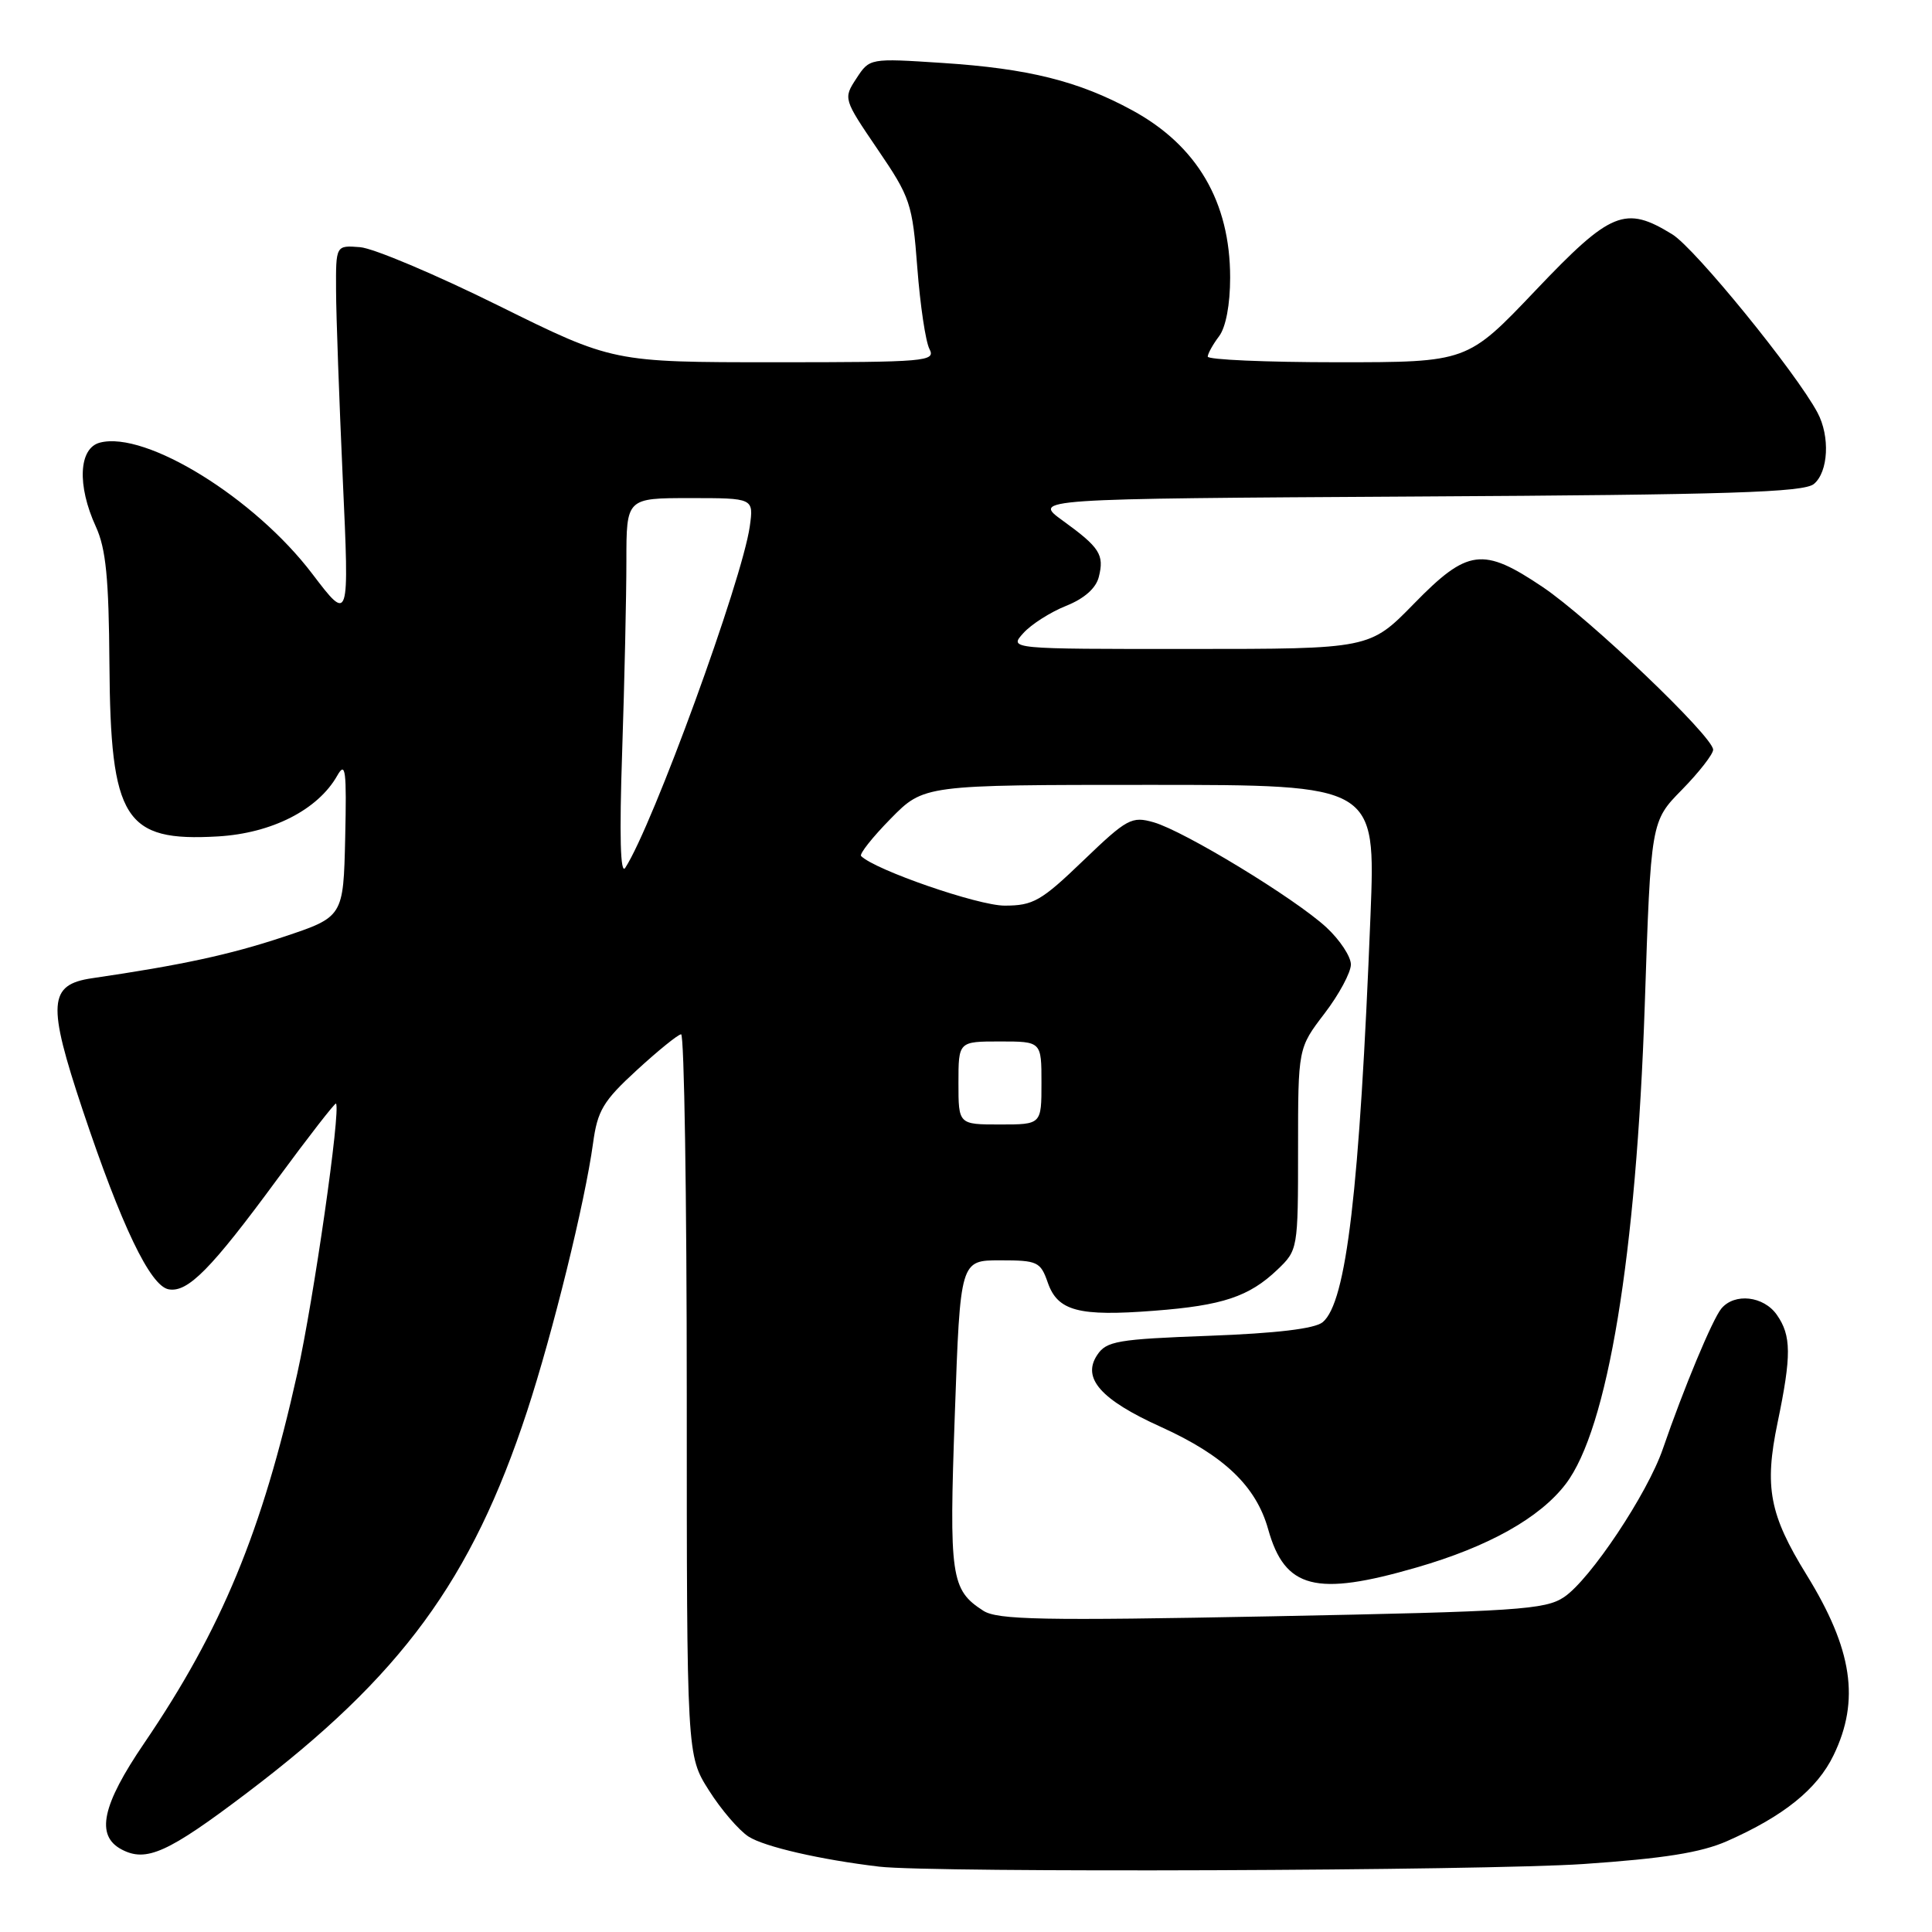 <?xml version="1.0" encoding="UTF-8" standalone="no"?>
<!DOCTYPE svg PUBLIC "-//W3C//DTD SVG 1.1//EN" "http://www.w3.org/Graphics/SVG/1.1/DTD/svg11.dtd" >
<svg xmlns="http://www.w3.org/2000/svg" xmlns:xlink="http://www.w3.org/1999/xlink" version="1.1" viewBox="0 0 256 256">
 <g >
 <path fill="currentColor"
d=" M 209.84 246.99 C 220.50 246.26 225.38 245.48 228.84 243.96 C 236.34 240.65 240.79 237.07 242.96 232.57 C 246.48 225.30 245.47 218.54 239.38 208.67 C 234.46 200.70 233.76 197.05 235.54 188.50 C 237.39 179.60 237.37 176.98 235.44 174.22 C 233.69 171.72 229.84 171.29 228.09 173.39 C 226.91 174.81 223.10 183.95 220.33 192.00 C 218.29 197.93 210.72 209.29 207.25 211.62 C 204.76 213.29 201.16 213.53 168.50 214.17 C 138.09 214.76 132.16 214.64 130.29 213.43 C 125.99 210.66 125.75 208.95 126.52 187.37 C 127.24 167.00 127.24 167.00 132.52 167.00 C 137.48 167.00 137.87 167.18 138.84 169.96 C 140.15 173.72 142.93 174.46 152.94 173.68 C 162.00 172.99 165.51 171.81 169.25 168.25 C 171.98 165.64 172.00 165.54 172.00 152.25 C 172.00 138.88 172.00 138.88 175.50 134.30 C 177.43 131.78 179.00 128.85 179.00 127.80 C 179.00 126.75 177.54 124.54 175.75 122.88 C 171.60 119.05 156.94 110.13 152.87 108.96 C 149.96 108.13 149.35 108.45 143.54 114.03 C 137.96 119.40 136.90 120.00 133.11 120.00 C 129.61 120.00 115.95 115.28 114.10 113.43 C 113.84 113.17 115.60 110.94 118.02 108.48 C 122.42 104.00 122.42 104.00 152.35 104.00 C 182.28 104.00 182.28 104.00 181.60 121.25 C 180.15 157.81 178.41 172.58 175.26 175.20 C 174.22 176.06 169.14 176.67 160.21 177.00 C 148.05 177.45 146.60 177.70 145.38 179.55 C 143.34 182.62 145.86 185.47 153.82 189.07 C 162.19 192.86 166.44 196.92 168.04 202.64 C 170.25 210.52 174.33 211.58 187.70 207.70 C 197.23 204.95 204.04 201.13 207.47 196.63 C 213.03 189.34 216.82 166.35 217.94 133.16 C 218.75 108.83 218.75 108.83 222.88 104.63 C 225.14 102.32 227.00 99.93 227.00 99.34 C 227.00 97.60 210.57 81.92 204.41 77.78 C 196.49 72.45 194.47 72.71 187.36 79.99 C 181.50 85.99 181.50 85.99 157.60 85.99 C 133.69 86.00 133.69 86.00 135.60 83.89 C 136.64 82.73 139.19 81.11 141.26 80.28 C 143.67 79.32 145.23 77.94 145.60 76.44 C 146.34 73.50 145.73 72.54 140.81 68.98 C 136.82 66.09 136.82 66.09 187.76 65.79 C 229.14 65.56 239.00 65.24 240.35 64.13 C 242.27 62.53 242.51 57.83 240.83 54.68 C 237.98 49.34 224.62 32.93 221.60 31.06 C 215.34 27.20 213.46 27.97 203.46 38.49 C 194.42 48.00 194.42 48.00 177.21 48.00 C 167.74 48.00 160.01 47.66 160.03 47.25 C 160.05 46.84 160.72 45.63 161.53 44.56 C 162.43 43.37 163.00 40.36 163.00 36.78 C 163.00 26.76 158.63 19.29 150.02 14.61 C 142.91 10.74 136.26 9.08 124.87 8.34 C 115.23 7.71 115.23 7.71 113.48 10.39 C 111.73 13.06 111.75 13.11 116.29 19.79 C 120.63 26.16 120.90 26.95 121.55 35.50 C 121.93 40.45 122.65 45.29 123.16 46.25 C 124.01 47.89 122.73 48.00 102.65 48.00 C 81.22 48.00 81.22 48.00 66.06 40.50 C 57.72 36.37 49.46 32.88 47.70 32.75 C 44.50 32.50 44.50 32.50 44.53 38.50 C 44.54 41.80 44.95 53.05 45.42 63.50 C 46.29 82.49 46.29 82.49 41.39 76.05 C 33.76 65.99 19.31 57.06 13.24 58.65 C 10.43 59.38 10.19 64.30 12.70 69.78 C 14.04 72.70 14.42 76.62 14.50 88.00 C 14.64 108.61 16.48 111.55 28.88 110.83 C 36.03 110.41 42.13 107.30 44.69 102.77 C 45.79 100.83 45.94 102.03 45.74 111.00 C 45.50 121.50 45.50 121.50 37.50 124.16 C 30.46 126.50 24.02 127.89 12.20 129.62 C 6.41 130.47 6.24 132.95 10.96 147.10 C 16.08 162.41 19.90 170.39 22.34 170.84 C 24.88 171.31 27.97 168.18 36.75 156.23 C 40.90 150.59 44.40 146.09 44.52 146.23 C 45.18 147.04 41.57 172.17 39.39 182.00 C 34.74 202.92 29.36 215.91 19.10 230.99 C 13.51 239.20 12.65 243.21 16.09 245.05 C 19.37 246.80 22.23 245.52 32.72 237.57 C 53.16 222.10 62.49 209.39 69.84 187.00 C 73.25 176.60 77.50 159.36 78.58 151.50 C 79.17 147.15 79.92 145.89 84.38 141.80 C 87.20 139.21 89.84 137.07 90.25 137.05 C 90.66 137.02 91.00 158.51 91.00 184.80 C 91.00 232.61 91.00 232.61 93.94 237.24 C 95.55 239.79 97.92 242.54 99.19 243.36 C 101.29 244.71 108.74 246.42 116.50 247.34 C 123.44 248.17 196.66 247.89 209.84 246.99 Z  M 127.00 143.50 C 127.00 138.00 127.00 138.00 132.50 138.00 C 138.00 138.00 138.00 138.00 138.00 143.50 C 138.00 149.00 138.00 149.00 132.50 149.00 C 127.00 149.00 127.00 149.00 127.00 143.50 Z  M 82.44 99.59 C 82.75 90.29 83.00 78.93 83.00 74.34 C 83.00 66.00 83.00 66.00 91.44 66.00 C 99.87 66.00 99.87 66.00 99.35 69.75 C 98.34 76.90 86.51 109.35 82.85 114.99 C 82.20 115.99 82.06 110.77 82.44 99.59 Z "/>
</g>
</svg>